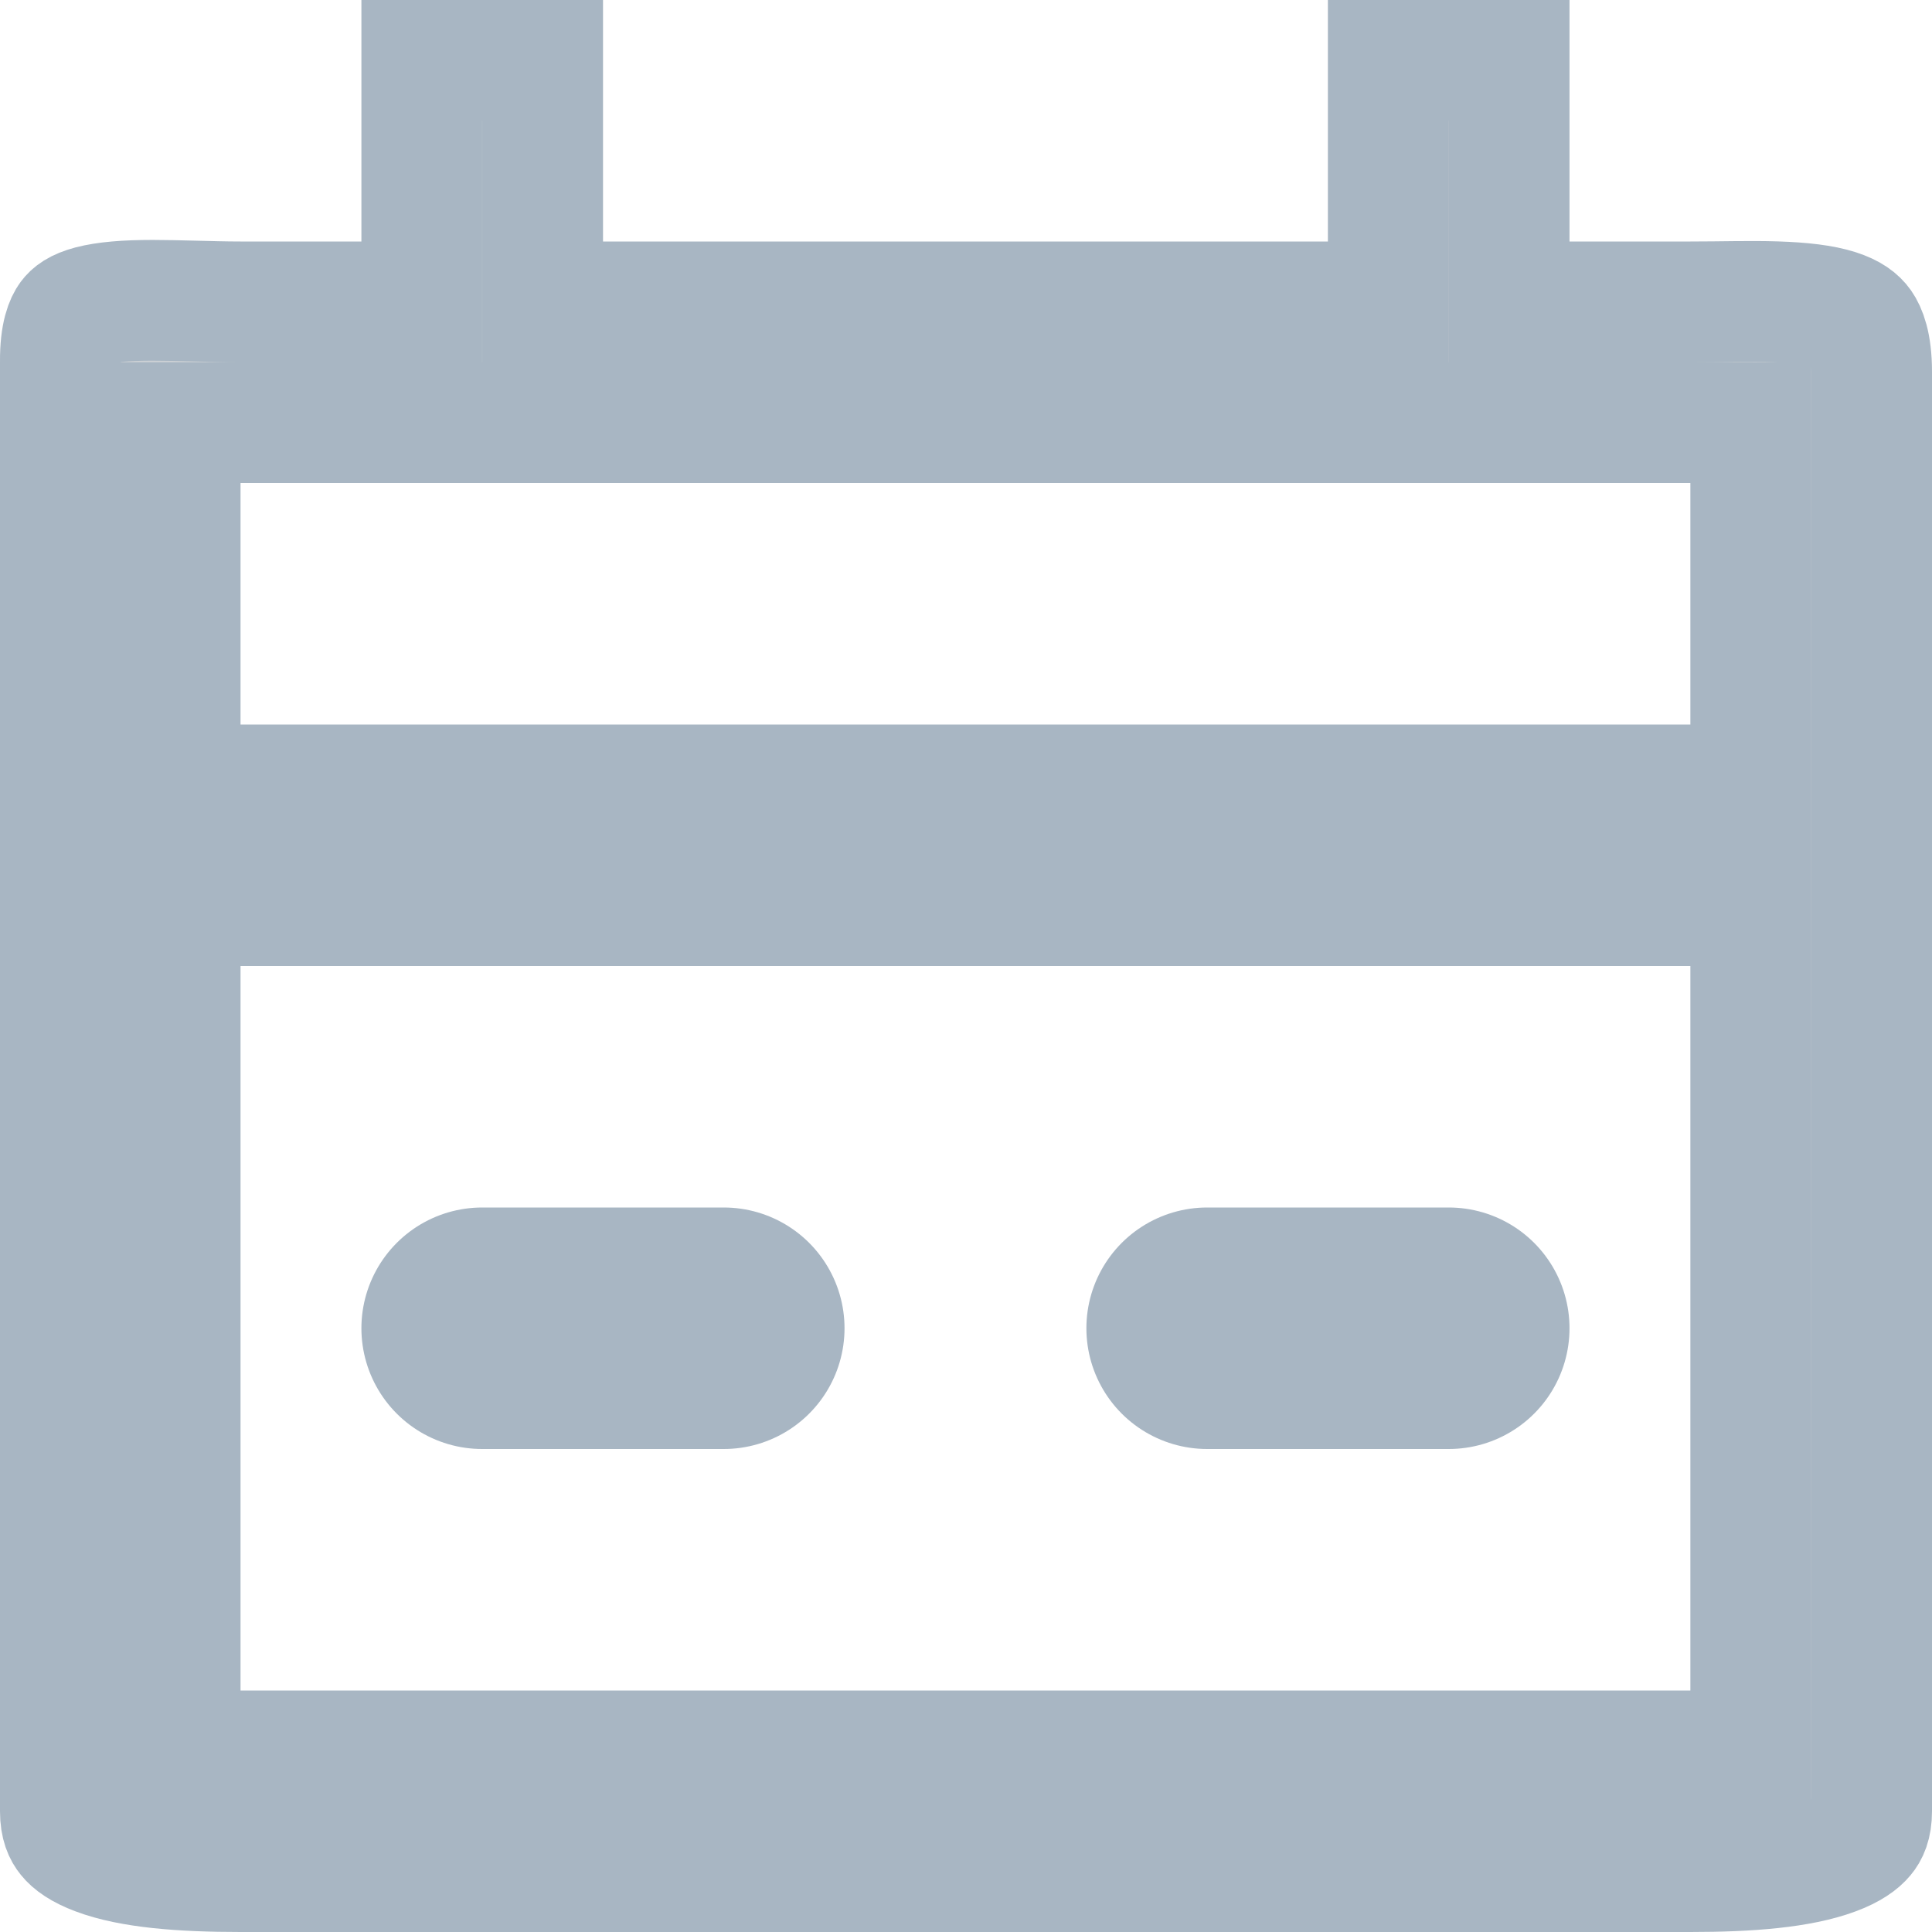 <svg width="16" height="16" viewBox="0 0 16 16" fill="none" xmlns="http://www.w3.org/2000/svg">
<path d="M3.993 11H5.994" stroke="#A8B6C3" stroke-width="2" stroke-linecap="round"/>
<path d="M9.997 11H11.998" stroke="#A8B6C3" stroke-width="2" stroke-linecap="round"/>
<path d="M1.492 14.5H14.499V7.5H1.492V14.5ZM1.492 6.5H14.499V3.5H1.492V6.5ZM0.5 2.996C0.498 2.763 0.547 2.667 0.573 2.632C0.596 2.601 0.638 2.563 0.751 2.533C0.874 2.501 1.04 2.487 1.264 2.487C1.373 2.487 1.487 2.49 1.61 2.493C1.732 2.496 1.862 2.5 1.992 2.5H3.493V0.5H4.494V2.5H11.497V0.5H12.498V2.5H13.999C14.266 2.5 14.485 2.492 14.709 2.499C14.927 2.506 15.093 2.526 15.216 2.565C15.331 2.602 15.385 2.647 15.417 2.692C15.451 2.741 15.5 2.848 15.5 3.078V15C15.5 15.115 15.469 15.173 15.438 15.21C15.401 15.255 15.328 15.311 15.192 15.361C14.906 15.467 14.486 15.5 13.999 15.5H1.992C1.5 15.5 1.083 15.467 0.801 15.361C0.667 15.311 0.597 15.257 0.561 15.212C0.531 15.175 0.5 15.117 0.5 15V2.996Z" fill="#CDD1D5" stroke="#A8B6C3"/>
</svg>
